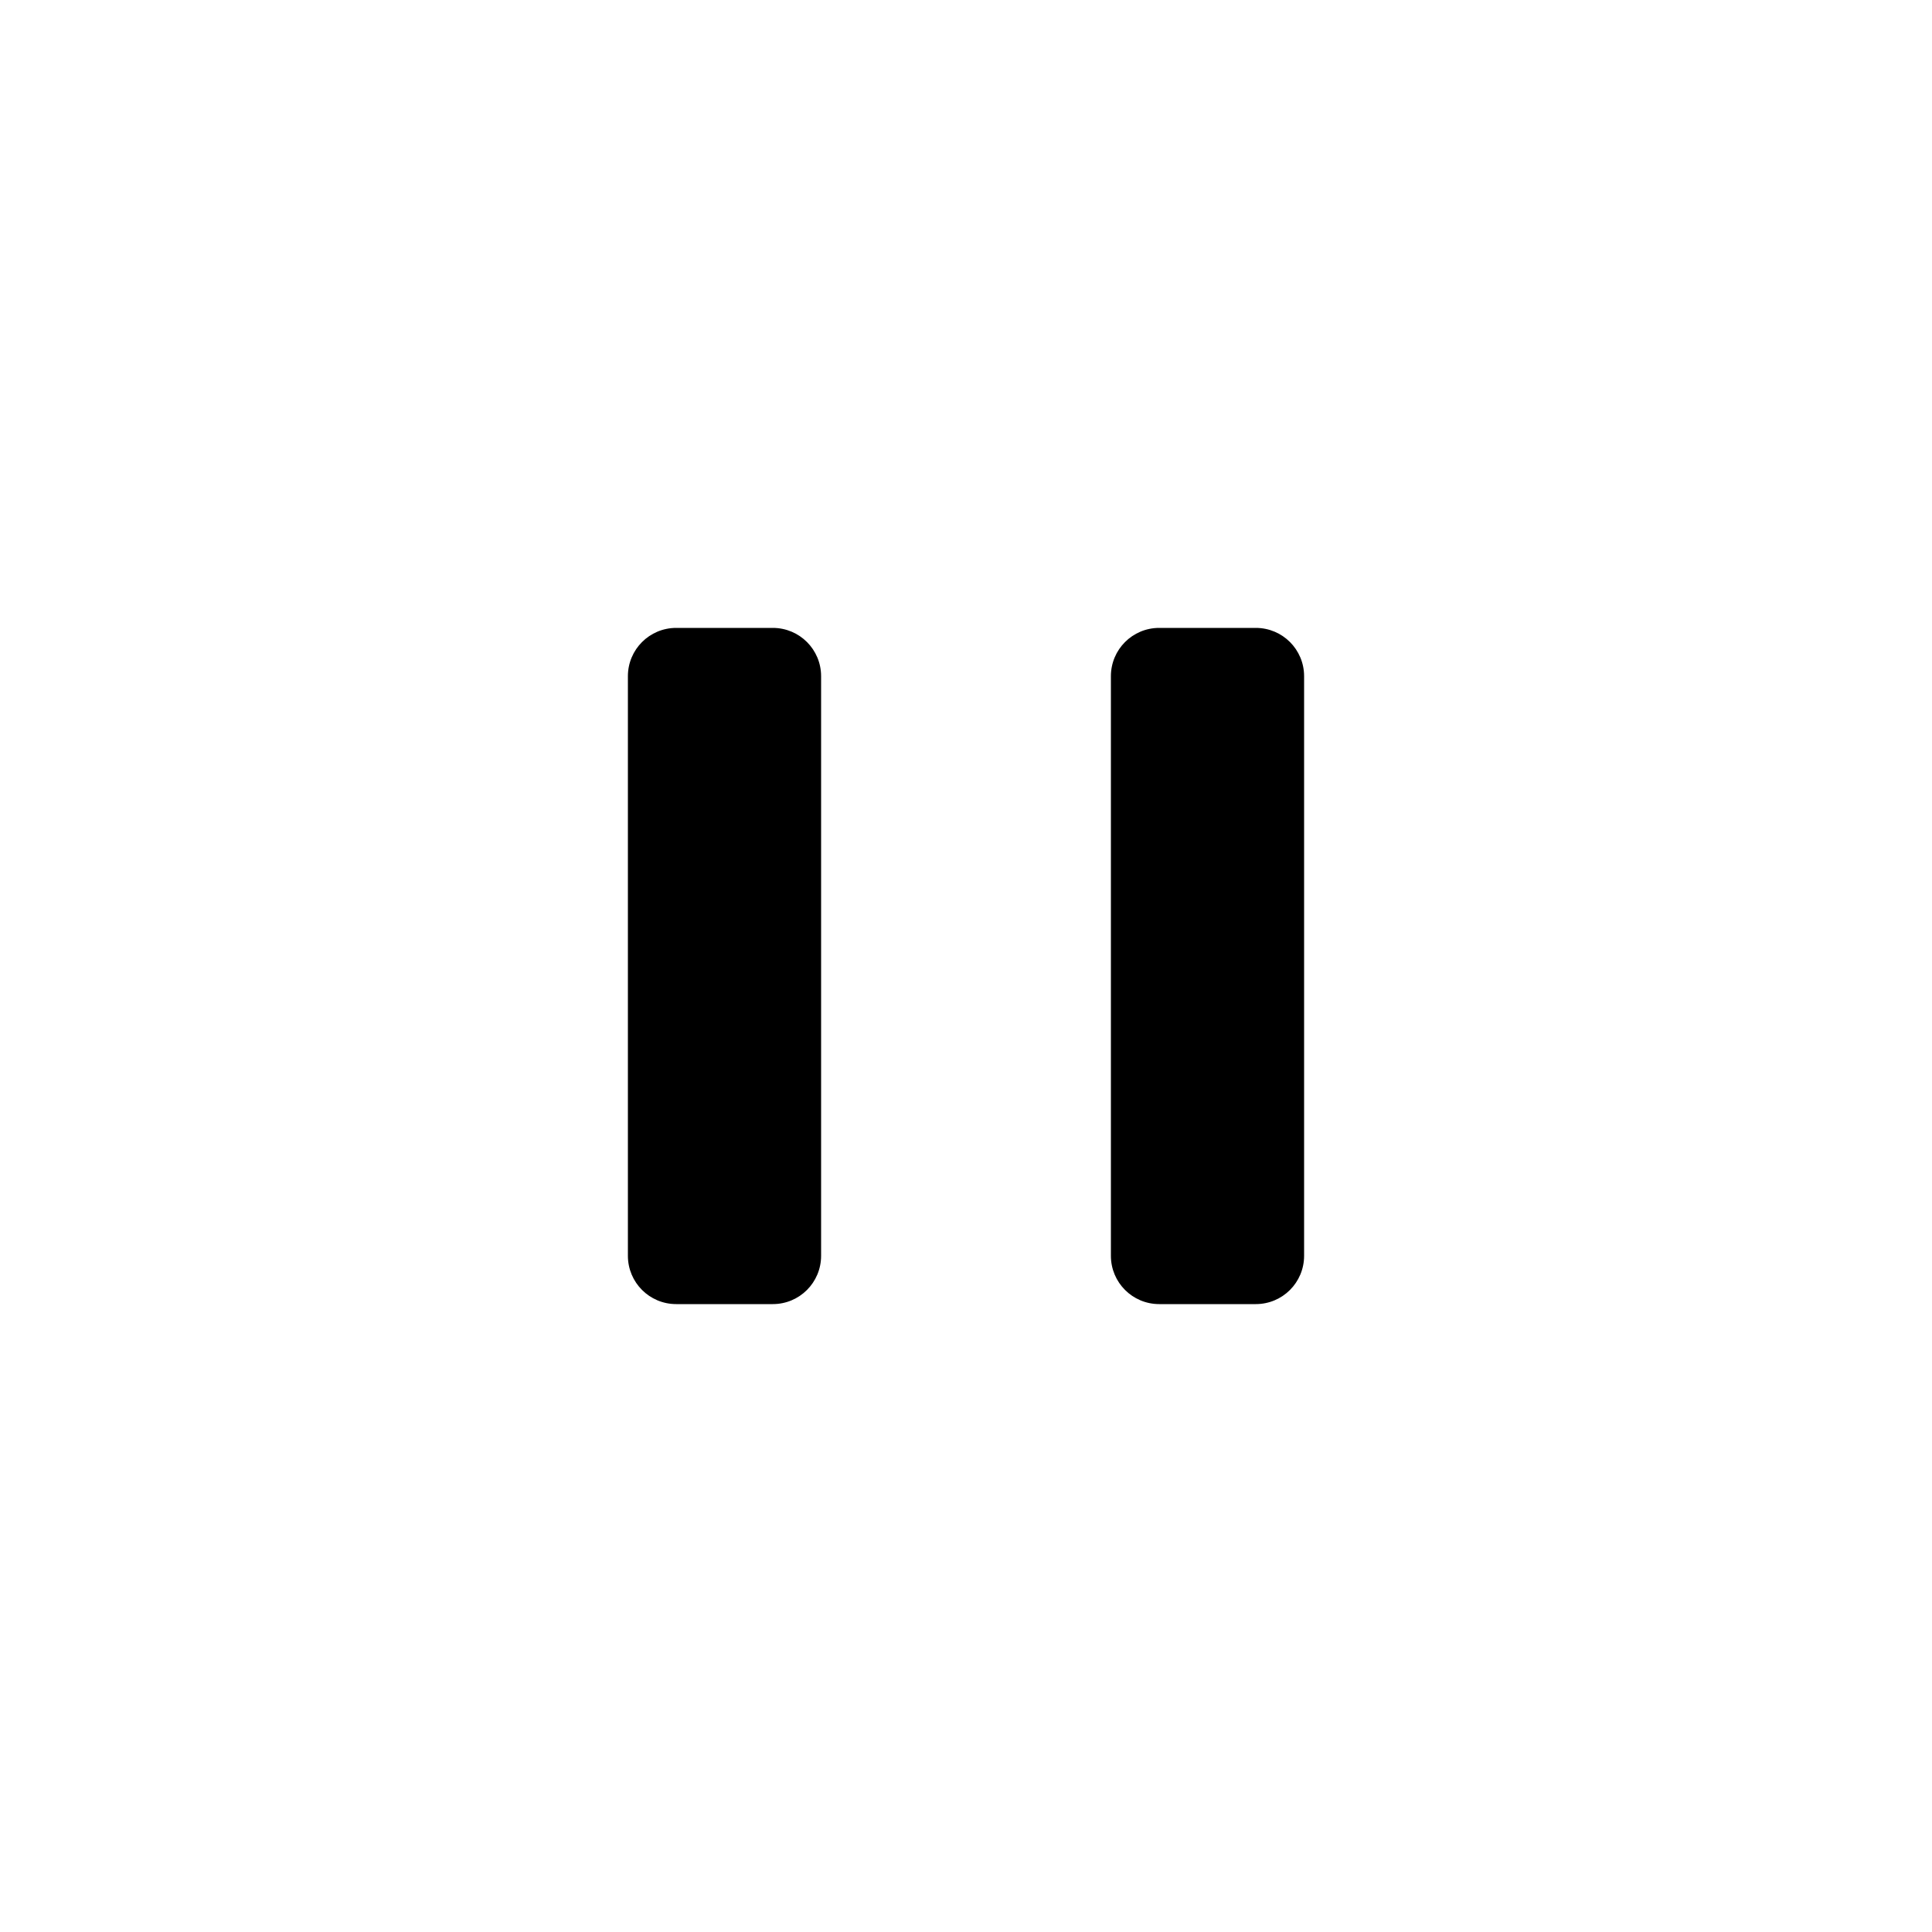 <?xml version="1.0" encoding="utf-8"?>
<!-- Generator: Adobe Illustrator 16.0.0, SVG Export Plug-In . SVG Version: 6.00 Build 0)  -->
<!DOCTYPE svg PUBLIC "-//W3C//DTD SVG 1.1//EN" "http://www.w3.org/Graphics/SVG/1.1/DTD/svg11.dtd">
<svg version="1.1" id="圖層_1" xmlns="http://www.w3.org/2000/svg" xmlns:xlink="http://www.w3.org/1999/xlink" x="0px" y="0px"
	 width="40px" height="40px" viewBox="0 0 40 40" enable-background="new 0 0 40 40" xml:space="preserve">
<g>
	<path d="M17,26c0,0.553-0.447,1-1,1h-2c-0.553,0-1-0.447-1-1V14c0-0.553,0.447-1,1-1h2c0.553,0,1,0.447,1,1V26z"/>
	<path d="M27,26c0,0.553-0.447,1-1,1h-2c-0.553,0-1-0.447-1-1V14c0-0.553,0.447-1,1-1h2c0.553,0,1,0.447,1,1V26z"/>
</g>
</svg>
